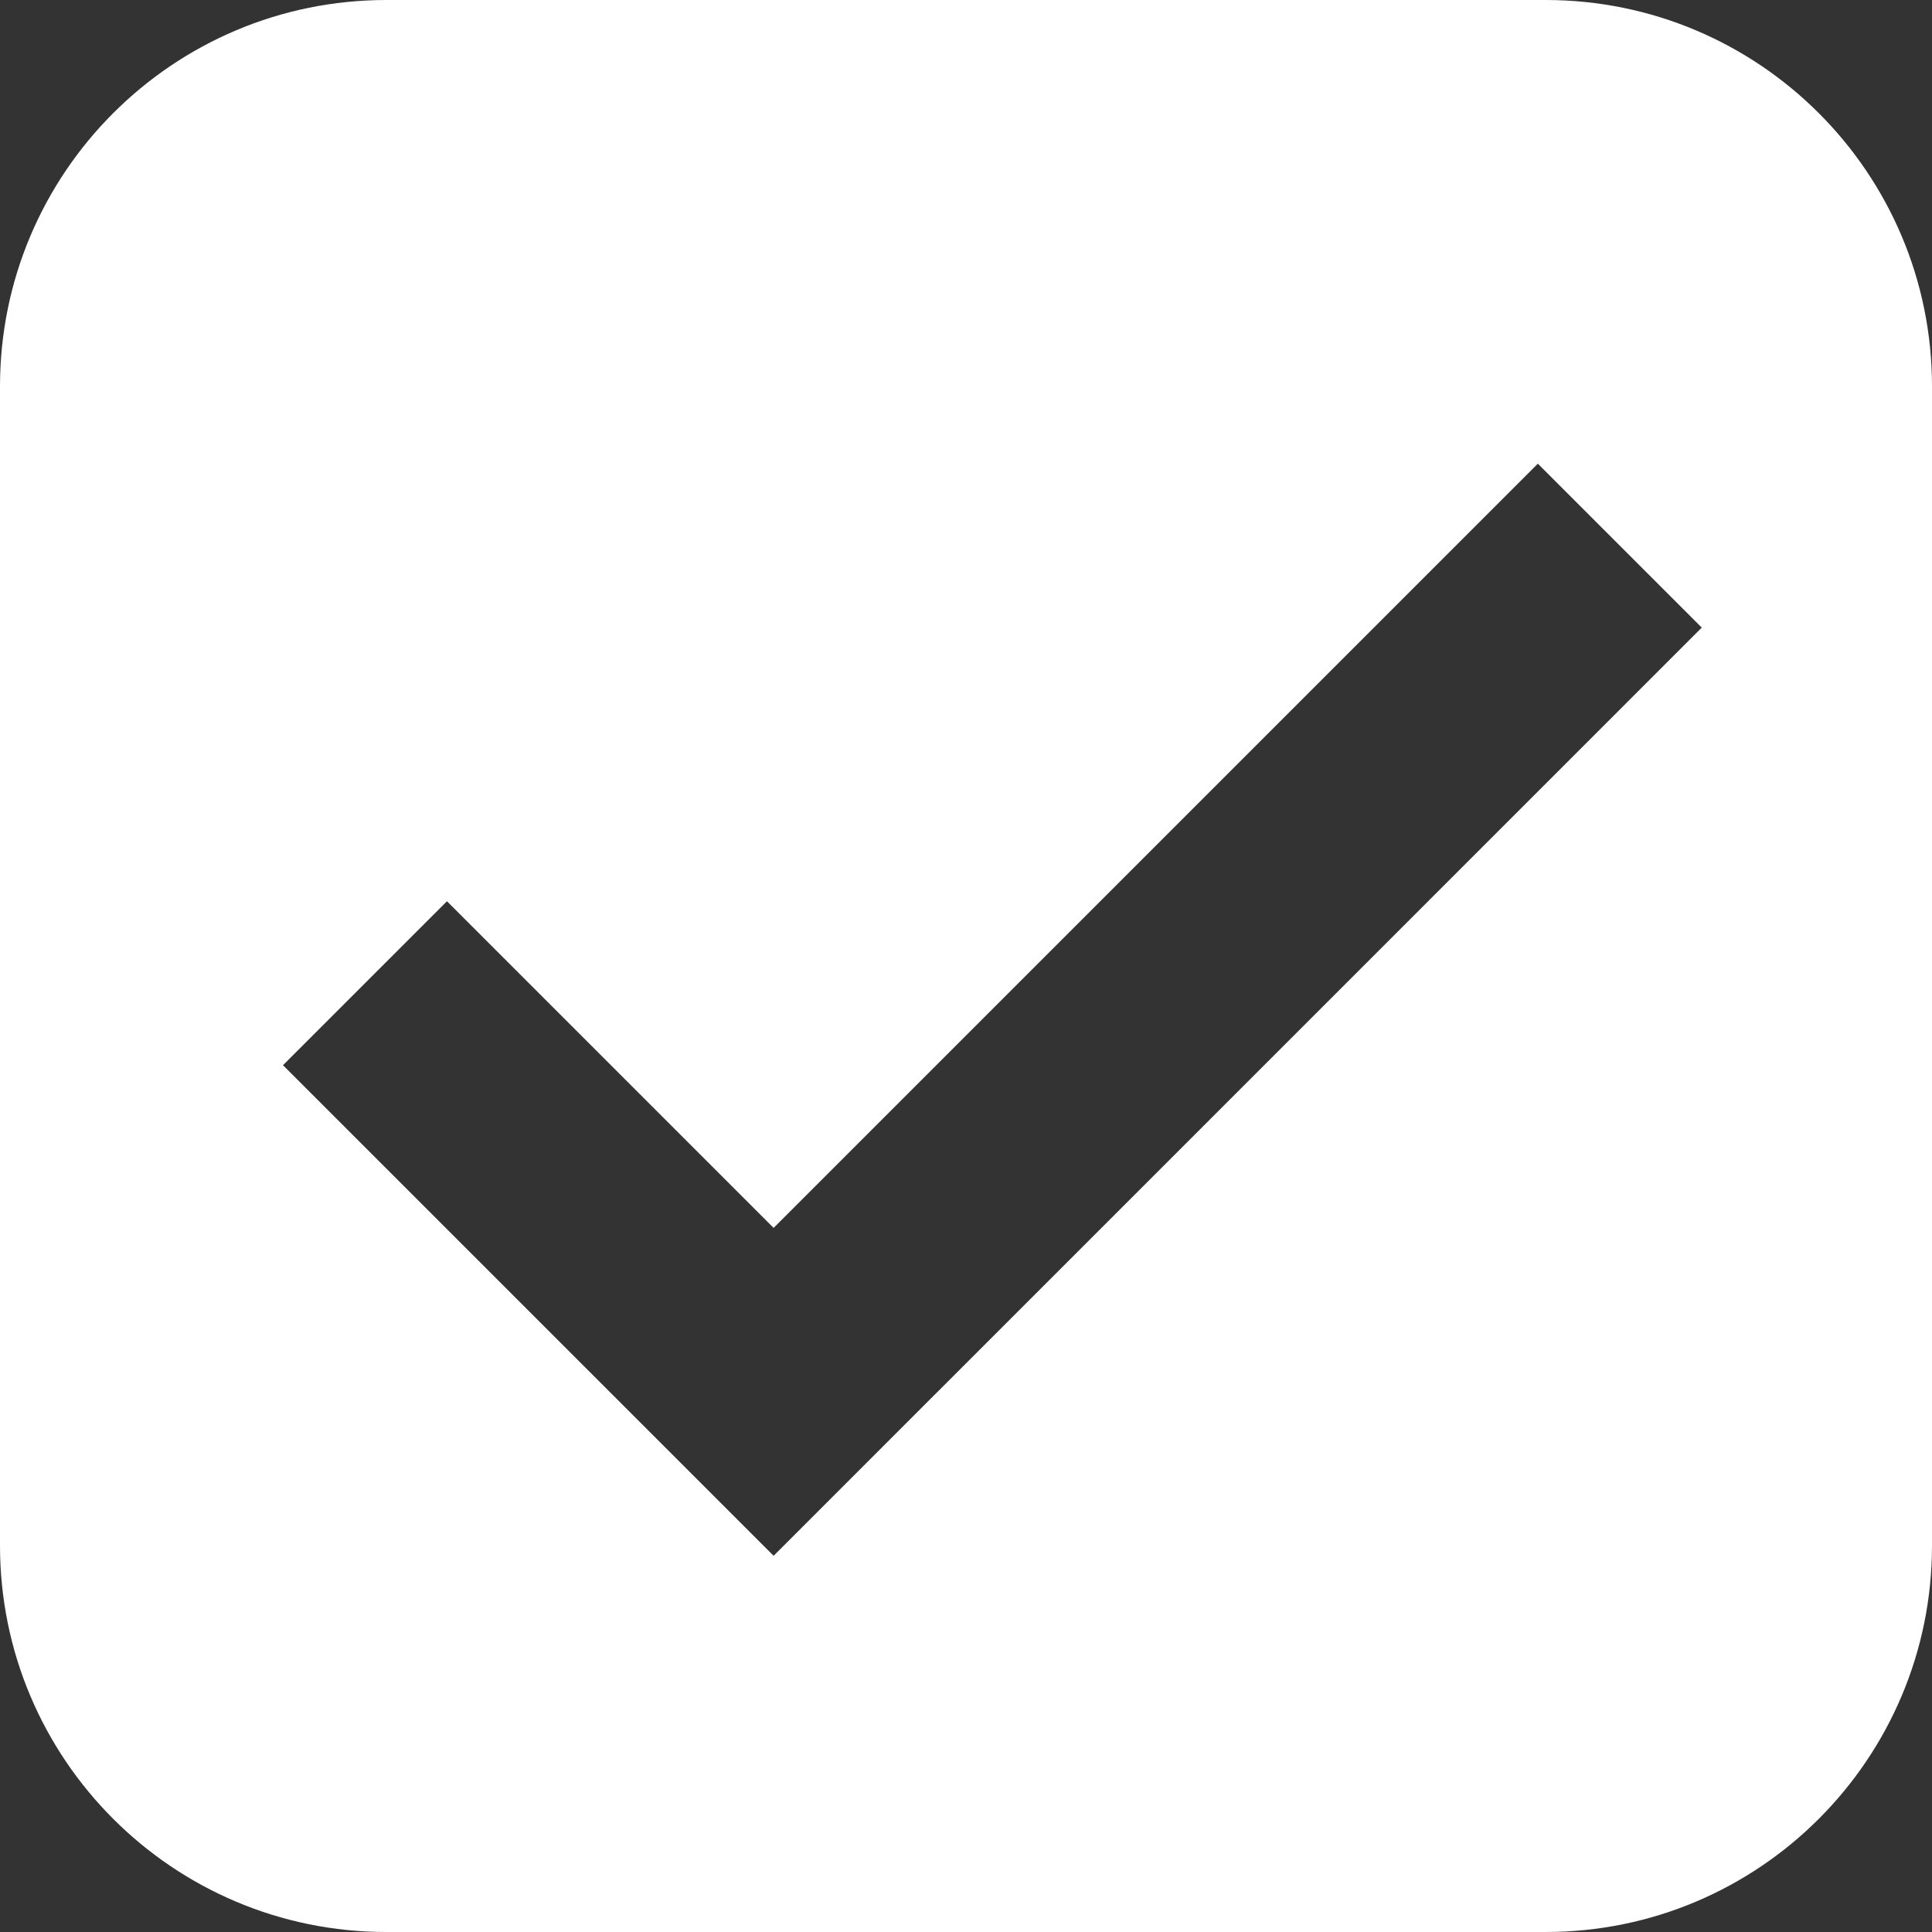 <svg width="100" height="100" viewBox="0 0 100 100" fill="none" xmlns="http://www.w3.org/2000/svg">
<rect x="0" y="0" width="100" height="100" fill="#333333" stroke="none"/>
<path fill-rule="evenodd" clip-rule="evenodd" d="M20 0C8.954 0 0 8.954 0 20V80C0 91.046 8.954 100 20 100H80C91.046 100 100 91.046 100 80V20C100 8.954 91.046 0 80 0H20ZM88.083 32.485L79.598 24L40.042 63.556L23.134 46.648L14.648 55.134L40.042 80.527L48.485 72.083L48.527 72.042L88.083 32.485Z" fill="white"/>
</svg>
